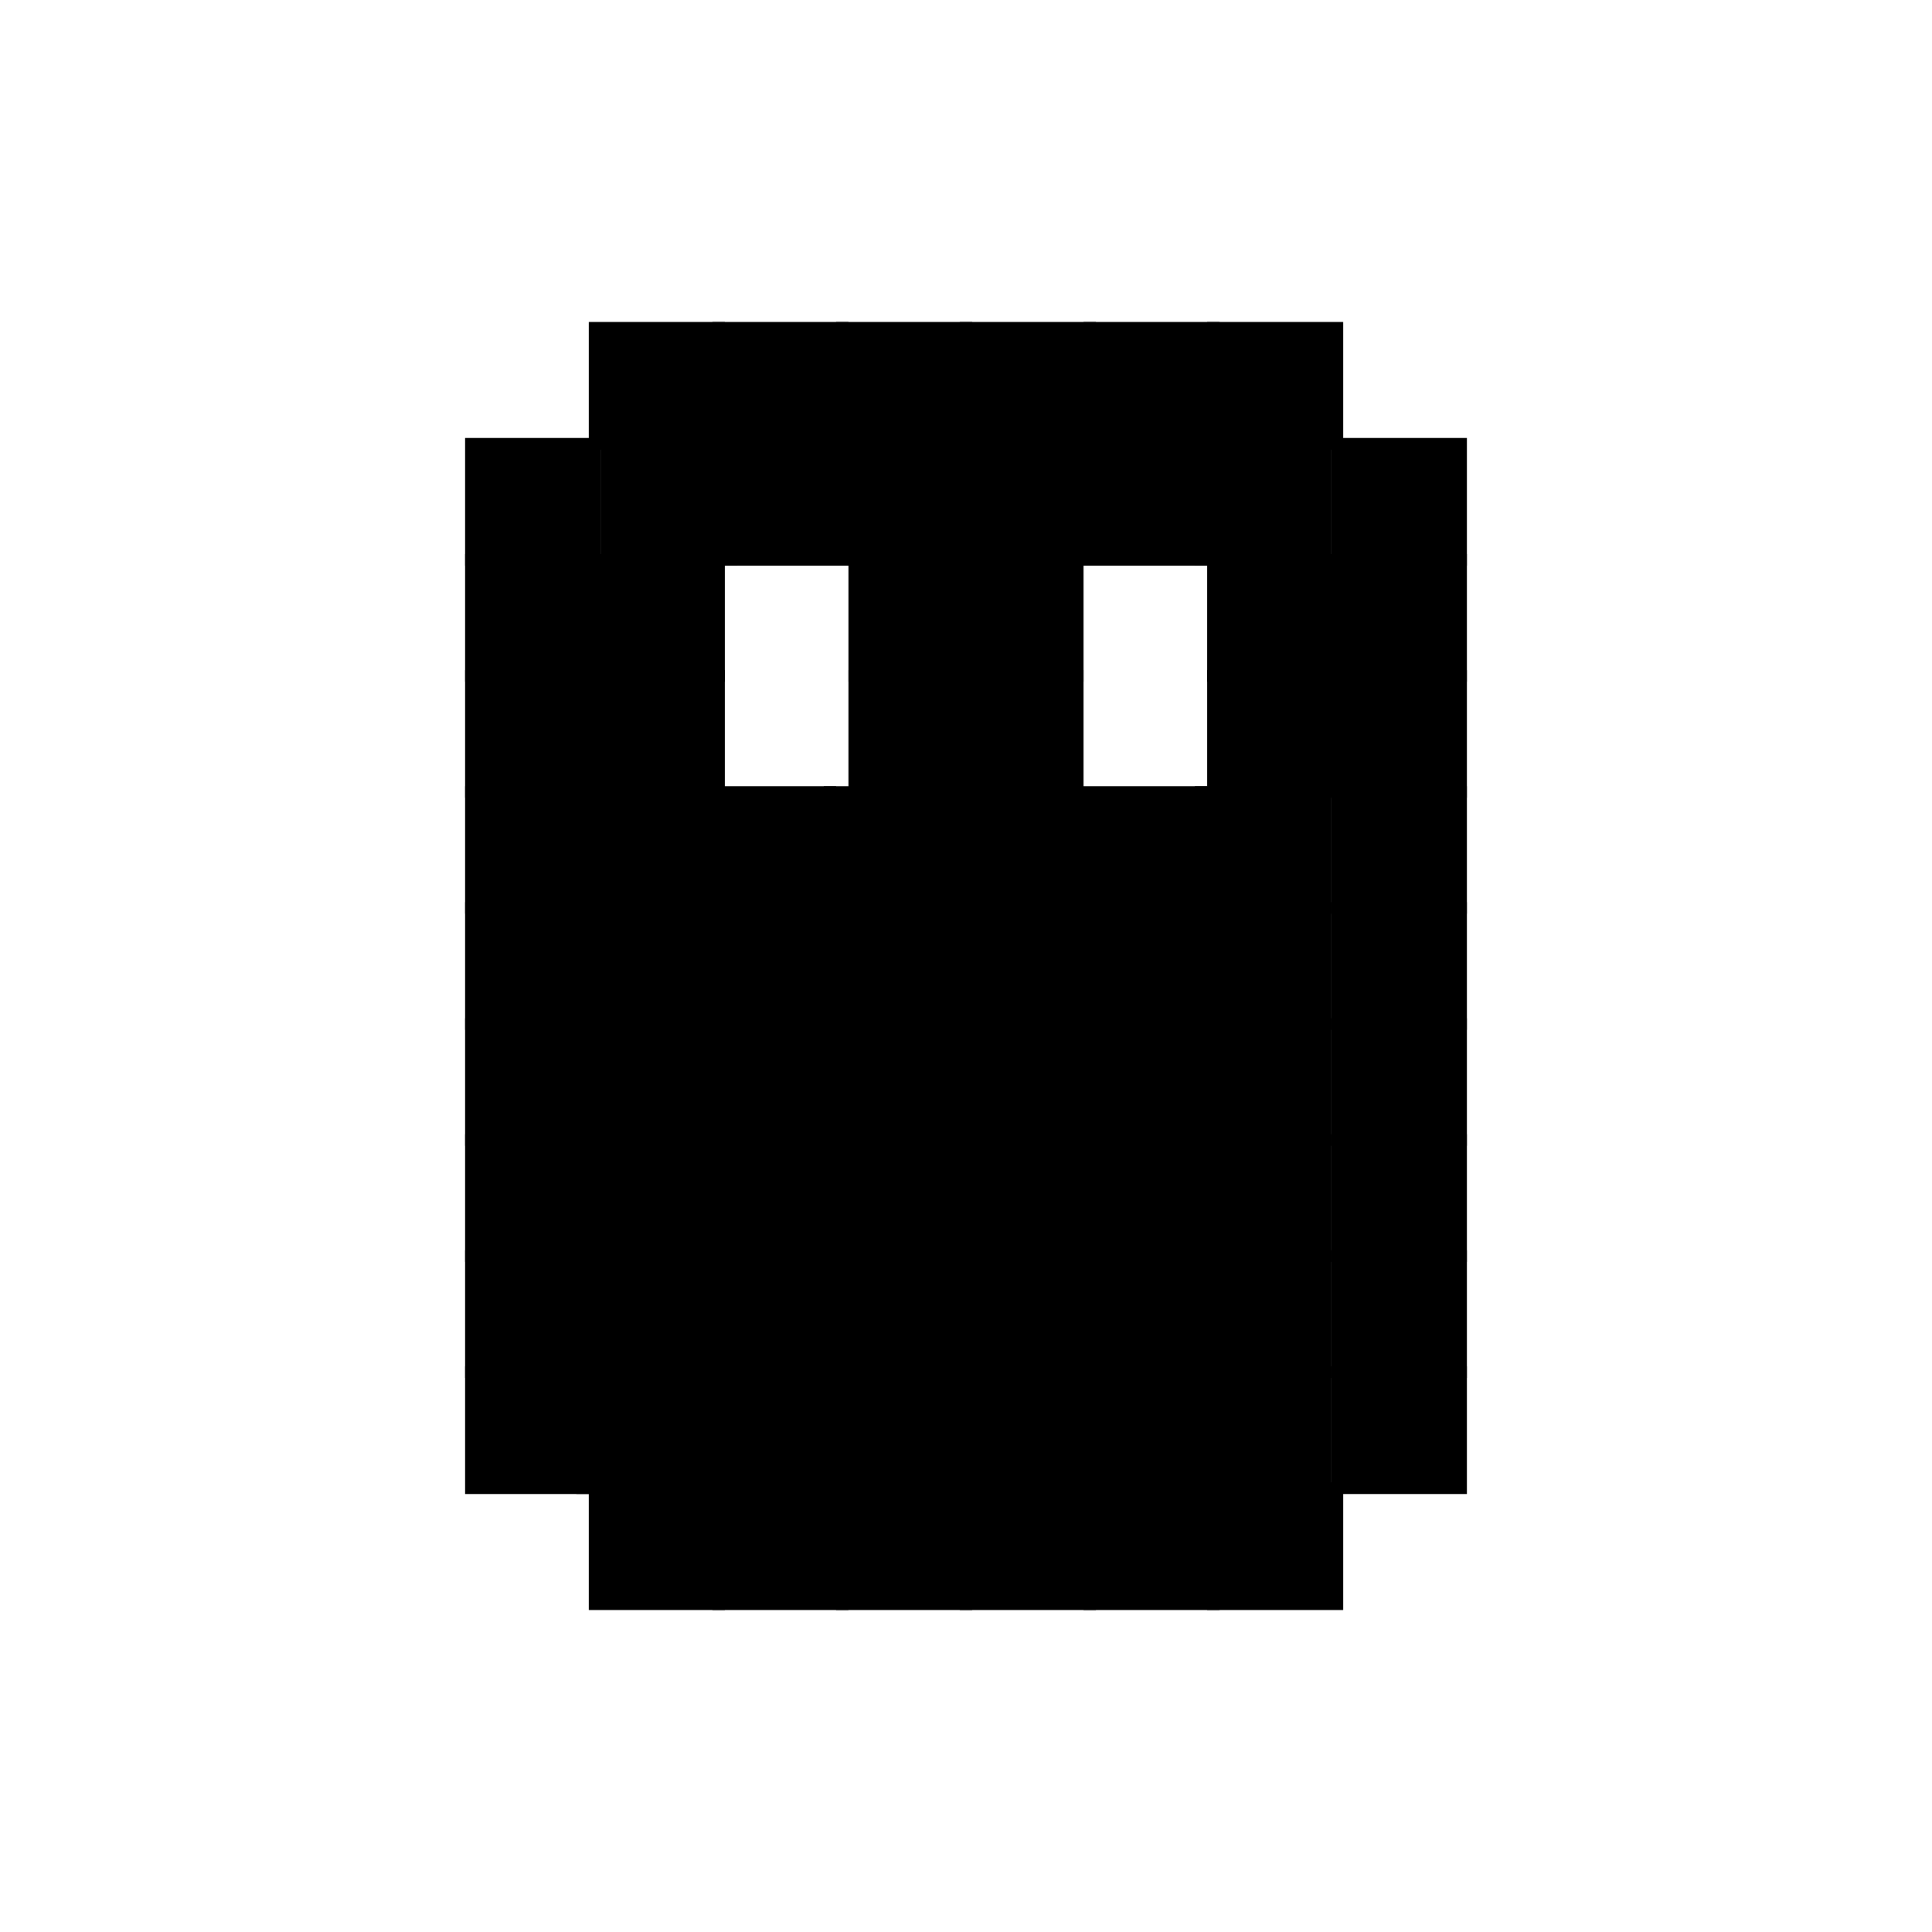 <svg xmlns="http://www.w3.org/2000/svg" width="24" height="24" fill="none">
  <path fill="#000" d="M5.778 5.441h1.69v1.586h-1.69V5.441Z"/>
  <path fill="#000" d="M5.778 6.883h1.69v1.585h-1.69V6.883Z"/>
  <path fill="#000" d="M5.778 8.324h1.69V9.91h-1.69V8.324Z"/>
  <path fill="#000" d="M5.778 9.766h1.69v1.585h-1.69V9.766Z"/>
  <path fill="#000" d="M5.778 11.207h1.69v1.586h-1.69v-1.586Z"/>
  <path fill="#000" d="M5.778 12.649h1.69v1.585h-1.69V12.65Z"/>
  <path fill="#000" d="M5.778 14.09h1.69v1.586h-1.69V14.09Z"/>
  <path fill="#000" d="M5.778 15.531h1.69v1.586h-1.69v-1.586Z"/>
  <path fill="#000" d="M5.778 16.973h1.69v1.586h-1.69v-1.586Z"/>
  <path fill="#000" d="M7.314 18.414h1.69V20h-1.69v-1.586Z"/>
  <path fill="#000" d="M8.85 18.414h1.69V20H8.85v-1.586Z"/>
  <path fill="#000" d="M10.387 18.414h1.69V20h-1.69v-1.586Z"/>
  <path fill="#000" d="M11.923 18.414h1.69V20h-1.69v-1.586Z"/>
  <path fill="#000" d="M13.46 18.414h1.69V20h-1.69v-1.586Z"/>
  <path fill="#000" d="M14.996 18.414h1.69V20h-1.69v-1.586Z"/>
  <path fill="#000" d="M16.532 16.973h1.69v1.586h-1.69v-1.586Z"/>
  <path fill="#000" d="M16.532 15.531h1.69v1.586h-1.69v-1.586Z"/>
  <path fill="#000" d="M16.532 14.09h1.69v1.586h-1.69V14.09Z"/>
  <path fill="#000" d="M16.532 12.649h1.69v1.585h-1.69V12.65Z"/>
  <path fill="#000" d="M16.532 11.207h1.69v1.586h-1.69v-1.586Z"/>
  <path fill="#000" d="M16.532 9.766h1.69v1.585h-1.69V9.766Z"/>
  <path fill="#000" d="M16.532 8.324h1.69V9.91h-1.69V8.324Z"/>
  <path fill="#000" d="M16.532 6.883h1.69v1.585h-1.69V6.883Z"/>
  <path fill="#000" d="M16.532 5.441h1.69v1.586h-1.69V5.441Z"/>
  <path fill="#000" d="M14.996 4h1.69v1.586h-1.69V4Z"/>
  <path fill="#000" d="M13.46 4h1.69v1.586h-1.69V4Z"/>
  <path fill="#000" d="M11.923 4h1.69v1.586h-1.69V4Z"/>
  <path fill="#000" d="M10.387 4h1.69v1.586h-1.69V4Z"/>
  <path fill="#000" d="M8.85 4h1.69v1.586H8.85V4Z"/>
  <path fill="#000" d="M7.314 4h1.69v1.586h-1.69V4ZM7.314 6.883h1.69v1.585h-1.69V6.883Z"/>
  <path fill="#000" d="M7.314 8.324h1.69V9.91h-1.69V8.324ZM10.54 8.324h1.69V9.91h-1.69V8.324Z"/>
  <path fill="#000" d="M10.54 6.883h1.69v1.585h-1.69V6.883Z"/>
  <path fill="#000" d="M10.54 5.441h1.69v1.586h-1.69V5.441Z"/>
  <path fill="#000" d="M9.004 5.441h1.69v1.586h-1.69V5.441Z"/>
  <path fill="#000" d="M7.468 5.441h1.69v1.586h-1.69V5.441ZM11.77 6.883h1.69v1.585h-1.69V6.883Z"/>
  <path fill="#000" d="M11.77 5.441h1.69v1.586h-1.69V5.441Z"/>
  <path fill="#000" d="M13.306 5.441h1.69v1.586h-1.69V5.441Z"/>
  <path fill="#000" d="M14.842 5.441h1.69v1.586h-1.69V5.441ZM11.77 8.324h1.69V9.91h-1.69V8.324Z"/>
  <path fill="#000" d="M11.77 9.766h1.69v1.585h-1.69V9.766Z"/>
  <path fill="#000" d="M13.306 9.766h1.69v1.585h-1.69V9.766Z"/>
  <path fill="#000" d="M14.842 9.766h1.69v1.585h-1.69V9.766ZM10.233 9.766h1.69v1.585h-1.69V9.766Z"/>
  <path fill="#000" d="M8.697 9.766h1.69v1.585h-1.69V9.766Z"/>
  <path fill="#000" d="M7.16 9.766h1.69v1.585H7.16V9.766ZM11.77 11.207h1.69v1.586h-1.69v-1.586Z"/>
  <path fill="#000" d="M13.306 11.207h1.69v1.586h-1.69v-1.586Z"/>
  <path fill="#000" d="M14.842 11.207h1.69v1.586h-1.69v-1.586ZM10.233 11.207h1.69v1.586h-1.69v-1.586Z"/>
  <path fill="#000" d="M8.697 11.207h1.69v1.586h-1.69v-1.586Z"/>
  <path fill="#000" d="M7.16 11.207h1.69v1.586H7.16v-1.586ZM11.77 12.649h1.69v1.585h-1.69V12.65Z"/>
  <path fill="#000" d="M13.306 12.649h1.69v1.585h-1.69V12.65Z"/>
  <path fill="#000" d="M14.842 12.649h1.69v1.585h-1.69V12.65ZM10.233 12.649h1.69v1.585h-1.69V12.65Z"/>
  <path fill="#000" d="M8.697 12.649h1.69v1.585h-1.69V12.65Z"/>
  <path fill="#000" d="M7.16 12.649h1.69v1.585H7.16V12.65ZM11.77 14.09h1.69v1.586h-1.69V14.09Z"/>
  <path fill="#000" d="M13.306 14.09h1.69v1.586h-1.69V14.09Z"/>
  <path fill="#000" d="M14.842 14.09h1.69v1.586h-1.69V14.09ZM10.233 14.09h1.69v1.586h-1.69V14.09Z"/>
  <path fill="#000" d="M8.697 14.09h1.69v1.586h-1.69V14.09Z"/>
  <path fill="#000" d="M7.16 14.09h1.69v1.586H7.16V14.09ZM11.77 15.531h1.69v1.586h-1.69v-1.586Z"/>
  <path fill="#000" d="M13.306 15.531h1.69v1.586h-1.69v-1.586Z"/>
  <path fill="#000" d="M14.842 15.531h1.69v1.586h-1.69v-1.586ZM10.233 15.531h1.69v1.586h-1.69v-1.586Z"/>
  <path fill="#000" d="M8.697 15.531h1.69v1.586h-1.69v-1.586Z"/>
  <path fill="#000" d="M7.16 15.531h1.69v1.586H7.16v-1.586ZM11.77 16.973h1.69v1.586h-1.69v-1.586Z"/>
  <path fill="#000" d="M13.306 16.973h1.69v1.586h-1.69v-1.586Z"/>
  <path fill="#000" d="M14.842 16.973h1.69v1.586h-1.69v-1.586ZM10.233 16.973h1.69v1.586h-1.69v-1.586Z"/>
  <path fill="#000" d="M8.697 16.973h1.69v1.586h-1.69v-1.586Z"/>
  <path fill="#000" d="M7.16 16.973h1.69v1.586H7.16v-1.586ZM14.996 8.324h1.69V9.91h-1.69V8.324Z"/>
  <path fill="#000" d="M14.996 6.883h1.69v1.585h-1.69V6.883Z"/>
</svg>
